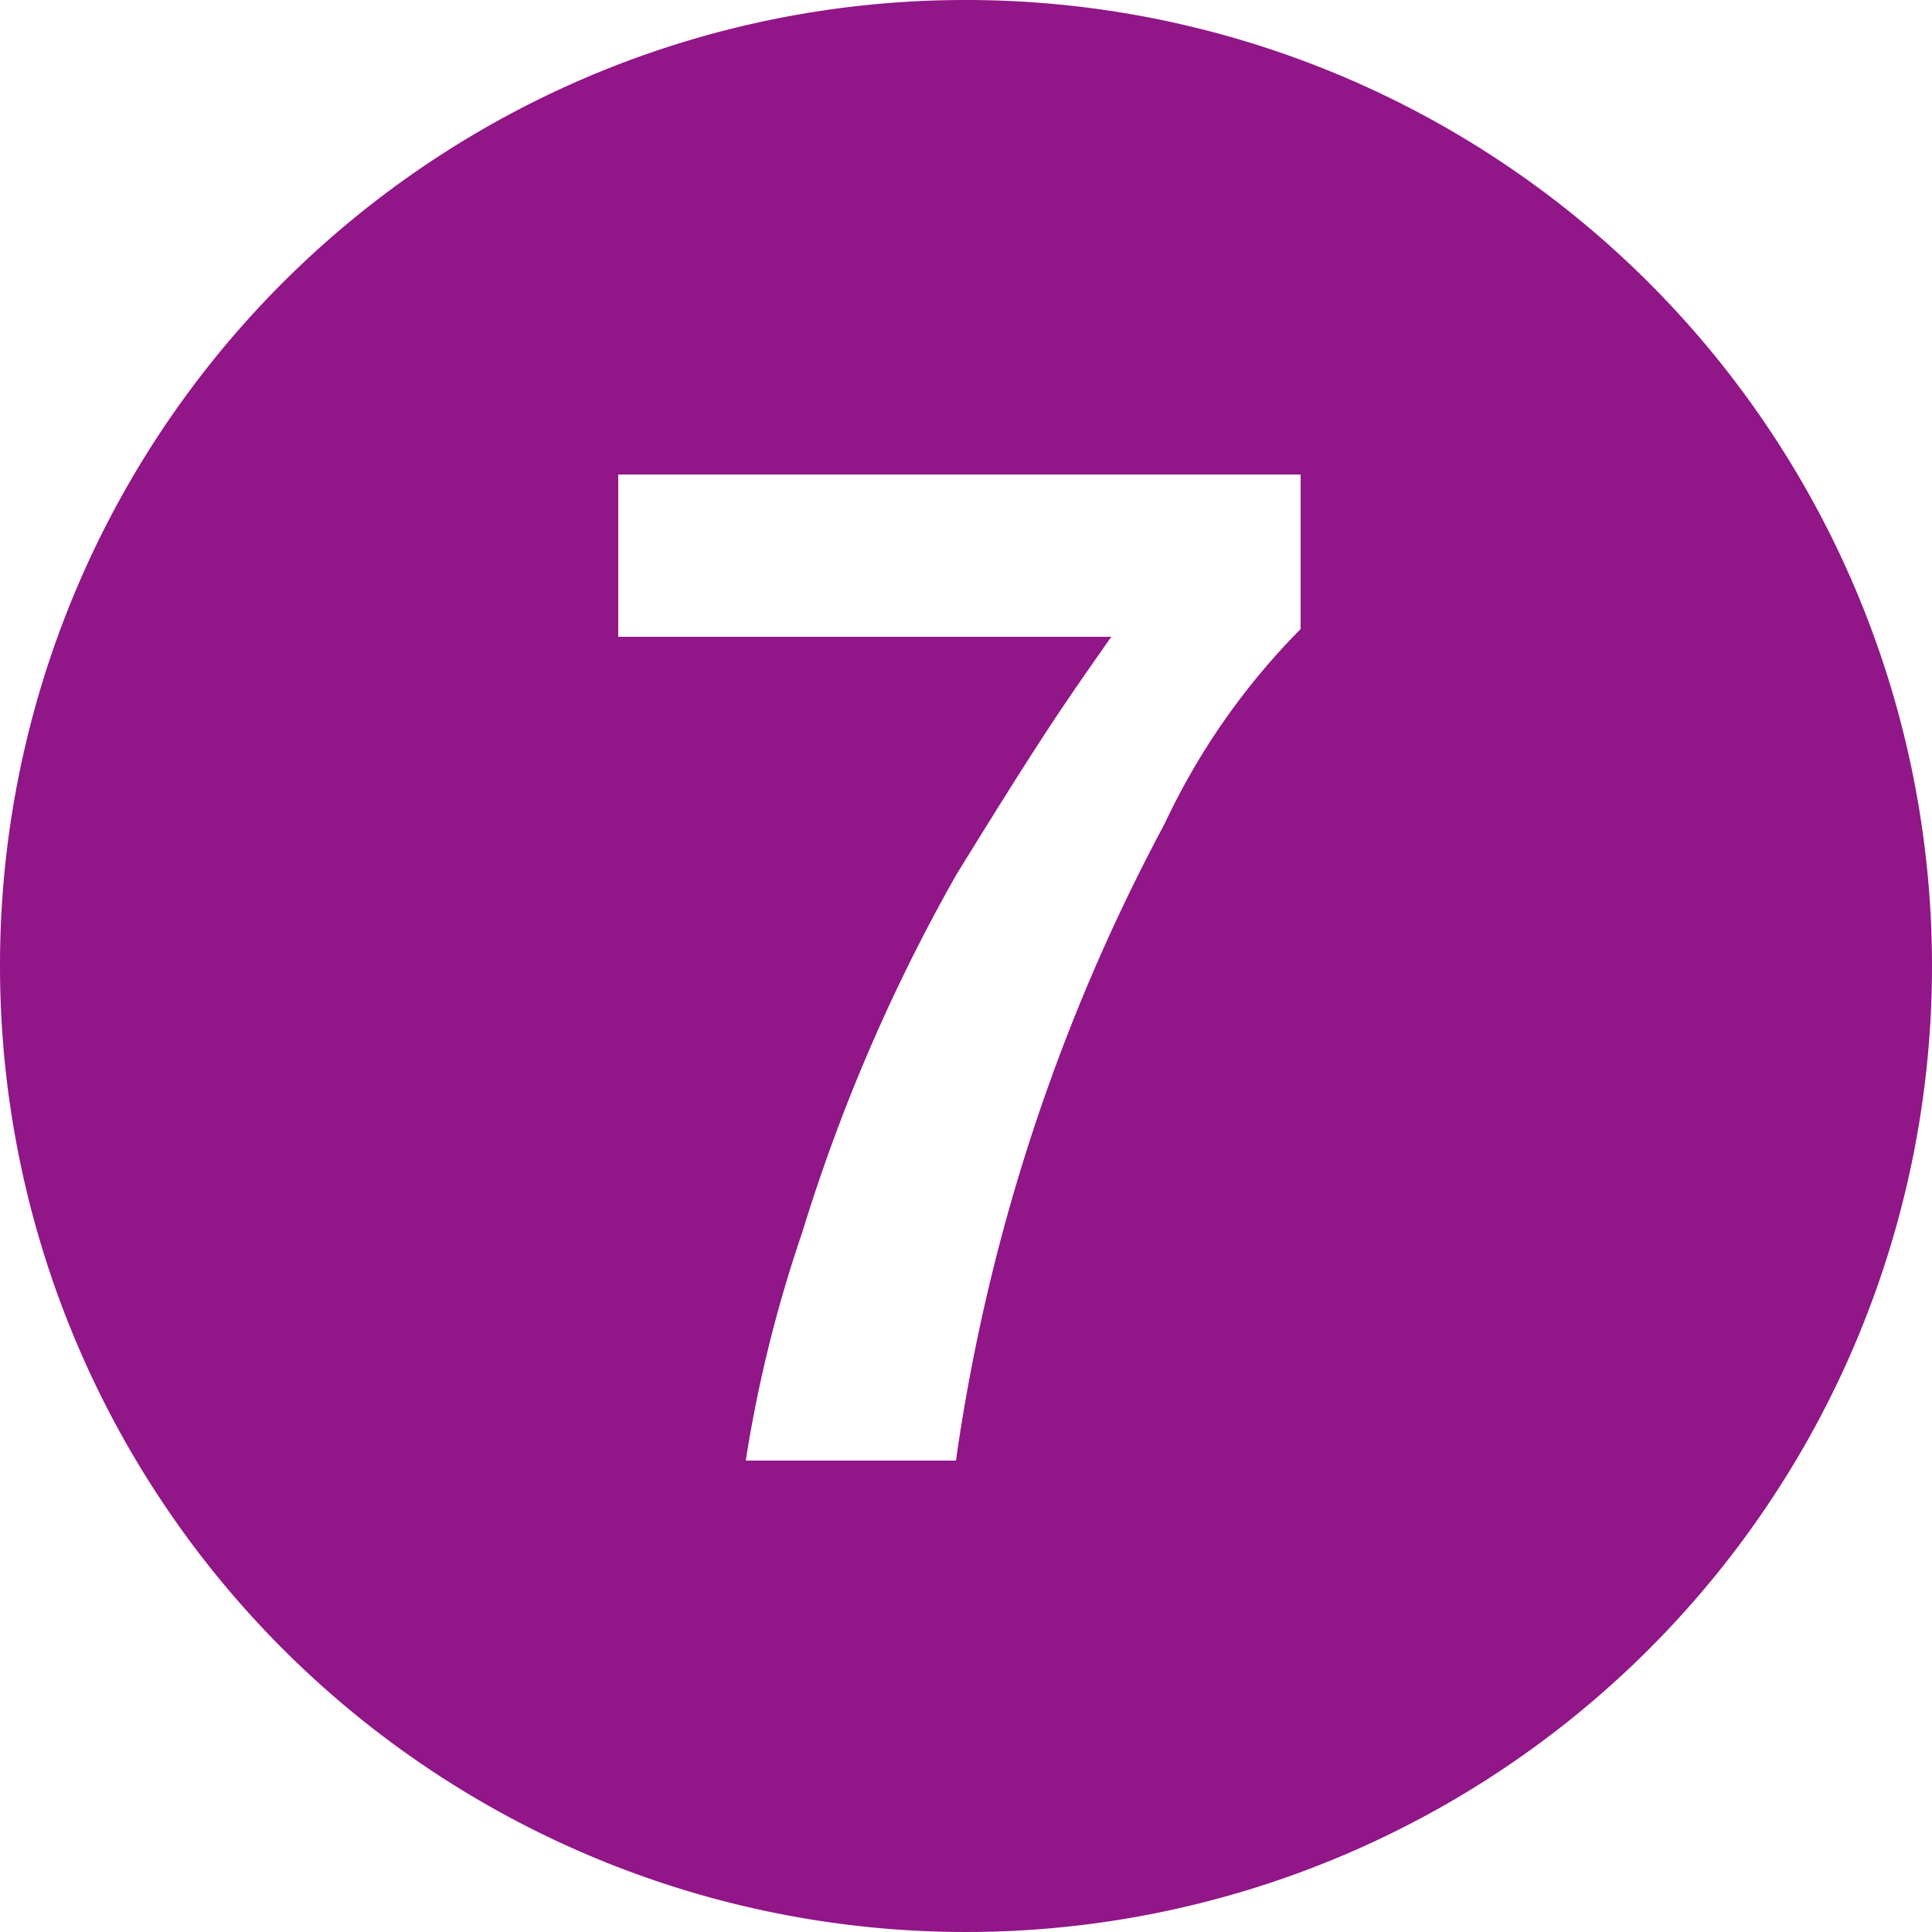 <svg id="Layer_1" data-name="Layer 1" xmlns="http://www.w3.org/2000/svg" viewBox="0 0 25 25"><defs><style>.cls-1{fill:#911687;}</style></defs><path class="cls-1" d="M12.5,0A12.5,12.5,0,1,1,0,12.5,12.49,12.49,0,0,1,12.5,0M8,8.24h6.38c-.6.86-.81,1.14-2,3.07a23.09,23.09,0,0,0-2,4.64,17.4,17.4,0,0,0-.73,2.95h2.72a24.82,24.82,0,0,1,2.7-8.24,9,9,0,0,1,1.76-2.52s0-1.11,0-2H8Z"/></svg>
